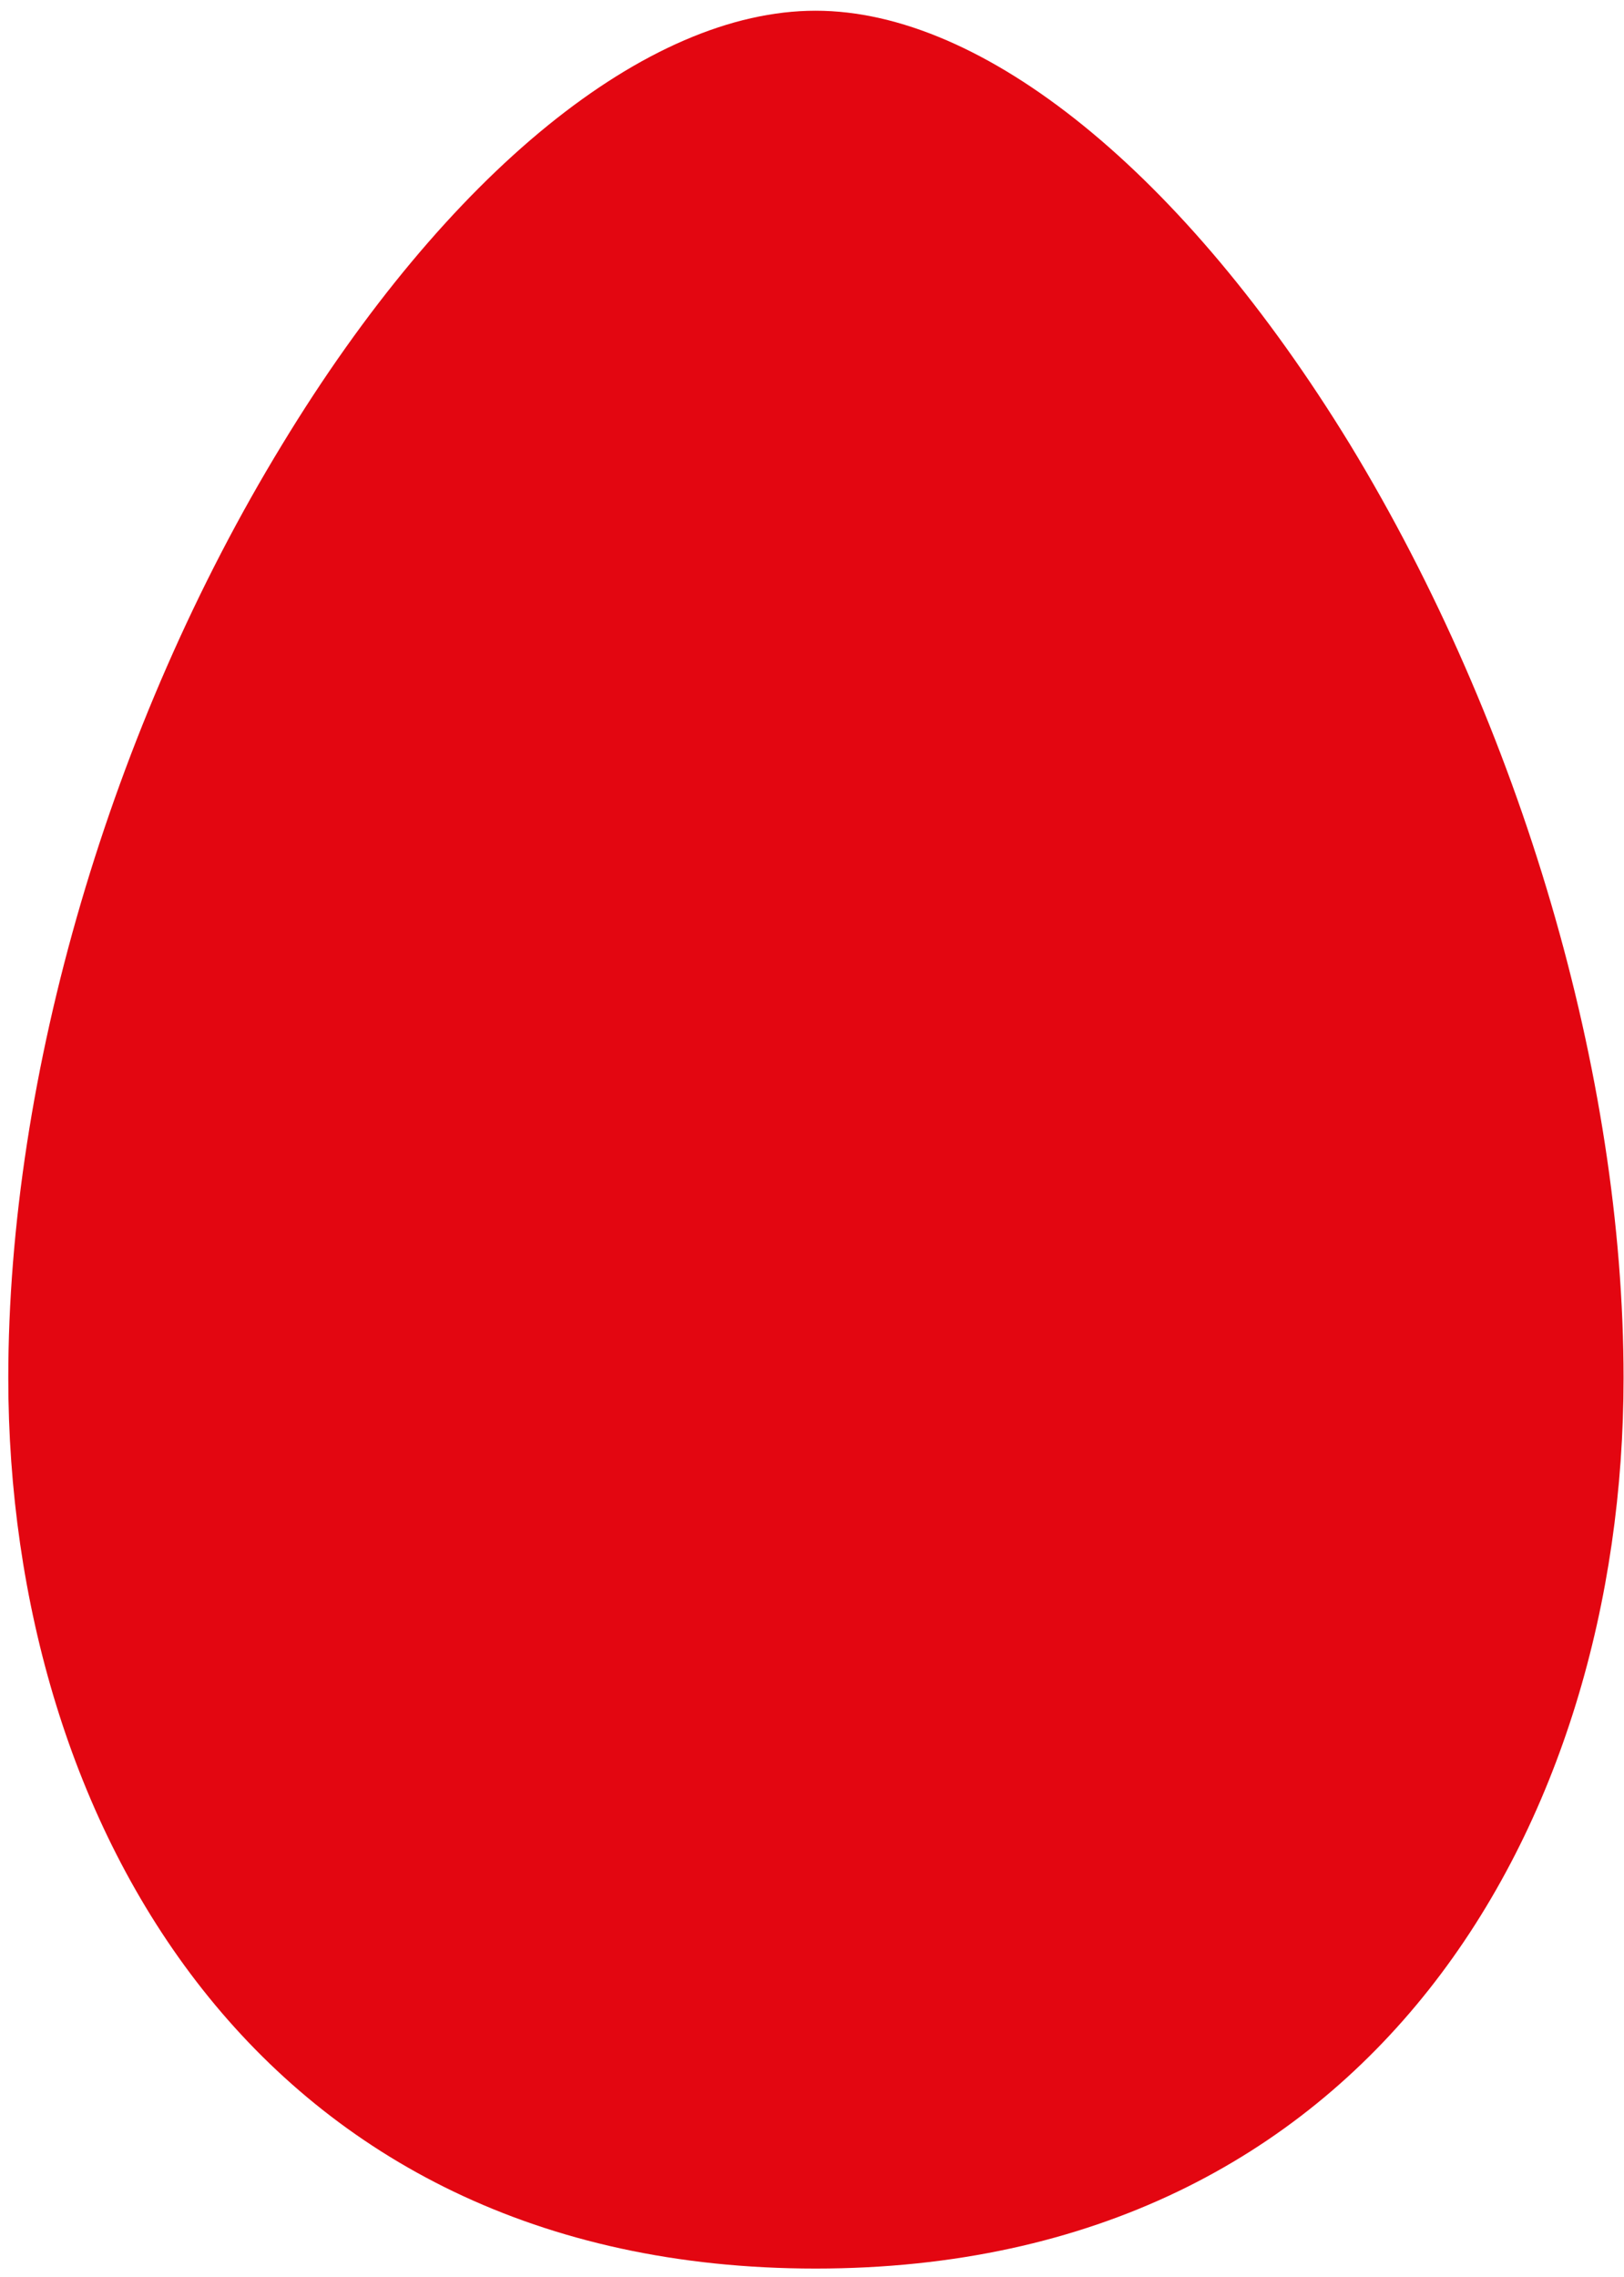 <svg width="97" height="136" viewBox="0 0 97 136" fill="none" xmlns="http://www.w3.org/2000/svg">
<path fill-rule="evenodd" clip-rule="evenodd" d="M48.716 135.49C15.376 135.49 0.495 108.781 0.495 82.304C0.495 64.189 6.597 43.365 16.858 26.541C26.714 10.311 38.65 0.64 48.716 0.64C58.746 0.64 70.7 10.311 80.632 26.541C90.854 43.365 96.974 64.189 96.974 82.304C96.974 108.781 82.056 135.49 48.716 135.49Z" fill="rgba(227, 6, 17, 1)"/>
</svg>
